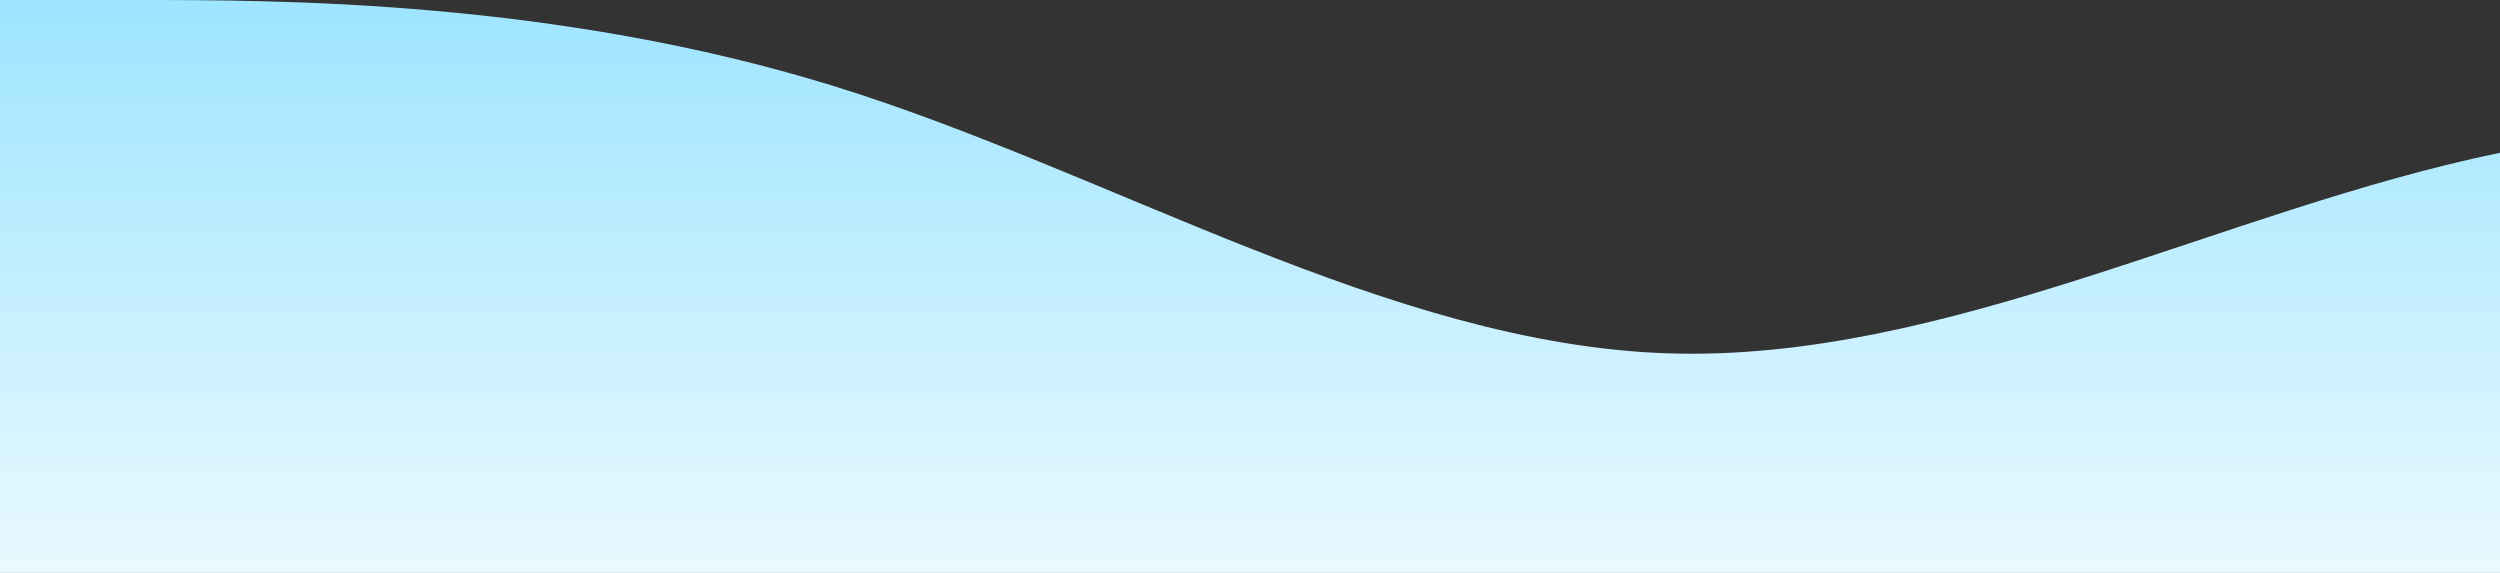 <svg id="wave" style="transform:rotate(0deg); transition: 0.3s" viewBox="0 0 1440 330" version="1.1" xmlns="http://www.w3.org/2000/svg"><rect x="0" y="0" width="1440" height="330" fill="#333333" stroke="none"/><defs><linearGradient id="sw-gradient-0" x1="0" x2="0" y1="1" y2="0"><stop stop-color="rgba(233, 249, 255, 1)" offset="0%"></stop><stop stop-color="rgba(157.733, 228.473, 255, 1)" offset="100%"></stop></linearGradient></defs><path style="transform:translate(0, 0px); opacity:1" fill="url(#sw-gradient-0)" d="M0,0L80,0C160,0,320,0,480,49.5C640,99,800,198,960,203.5C1120,209,1280,121,1440,88C1600,55,1760,77,1920,110C2080,143,2240,187,2400,187C2560,187,2720,143,2880,115.5C3040,88,3200,77,3360,110C3520,143,3680,220,3840,231C4000,242,4160,187,4320,181.5C4480,176,4640,220,4800,225.5C4960,231,5120,198,5280,176C5440,154,5600,143,5760,126.5C5920,110,6080,88,6240,99C6400,110,6560,154,6720,165C6880,176,7040,154,7200,159.5C7360,165,7520,198,7680,220C7840,242,8000,253,8160,253C8320,253,8480,242,8640,198C8800,154,8960,77,9120,38.5C9280,0,9440,0,9600,16.5C9760,33,9920,66,10080,82.5C10240,99,10400,99,10560,121C10720,143,10880,187,11040,176C11200,165,11360,99,11440,66L11520,33L11520,330L11440,330C11360,330,11200,330,11040,330C10880,330,10720,330,10560,330C10400,330,10240,330,10080,330C9920,330,9760,330,9600,330C9440,330,9280,330,9120,330C8960,330,8800,330,8640,330C8480,330,8320,330,8160,330C8000,330,7840,330,7680,330C7520,330,7360,330,7200,330C7040,330,6880,330,6720,330C6560,330,6400,330,6240,330C6080,330,5920,330,5760,330C5600,330,5440,330,5280,330C5120,330,4960,330,4800,330C4640,330,4480,330,4320,330C4160,330,4000,330,3840,330C3680,330,3520,330,3360,330C3200,330,3040,330,2880,330C2720,330,2560,330,2400,330C2240,330,2080,330,1920,330C1760,330,1600,330,1440,330C1280,330,1120,330,960,330C800,330,640,330,480,330C320,330,160,330,80,330L0,330Z"></path></svg>